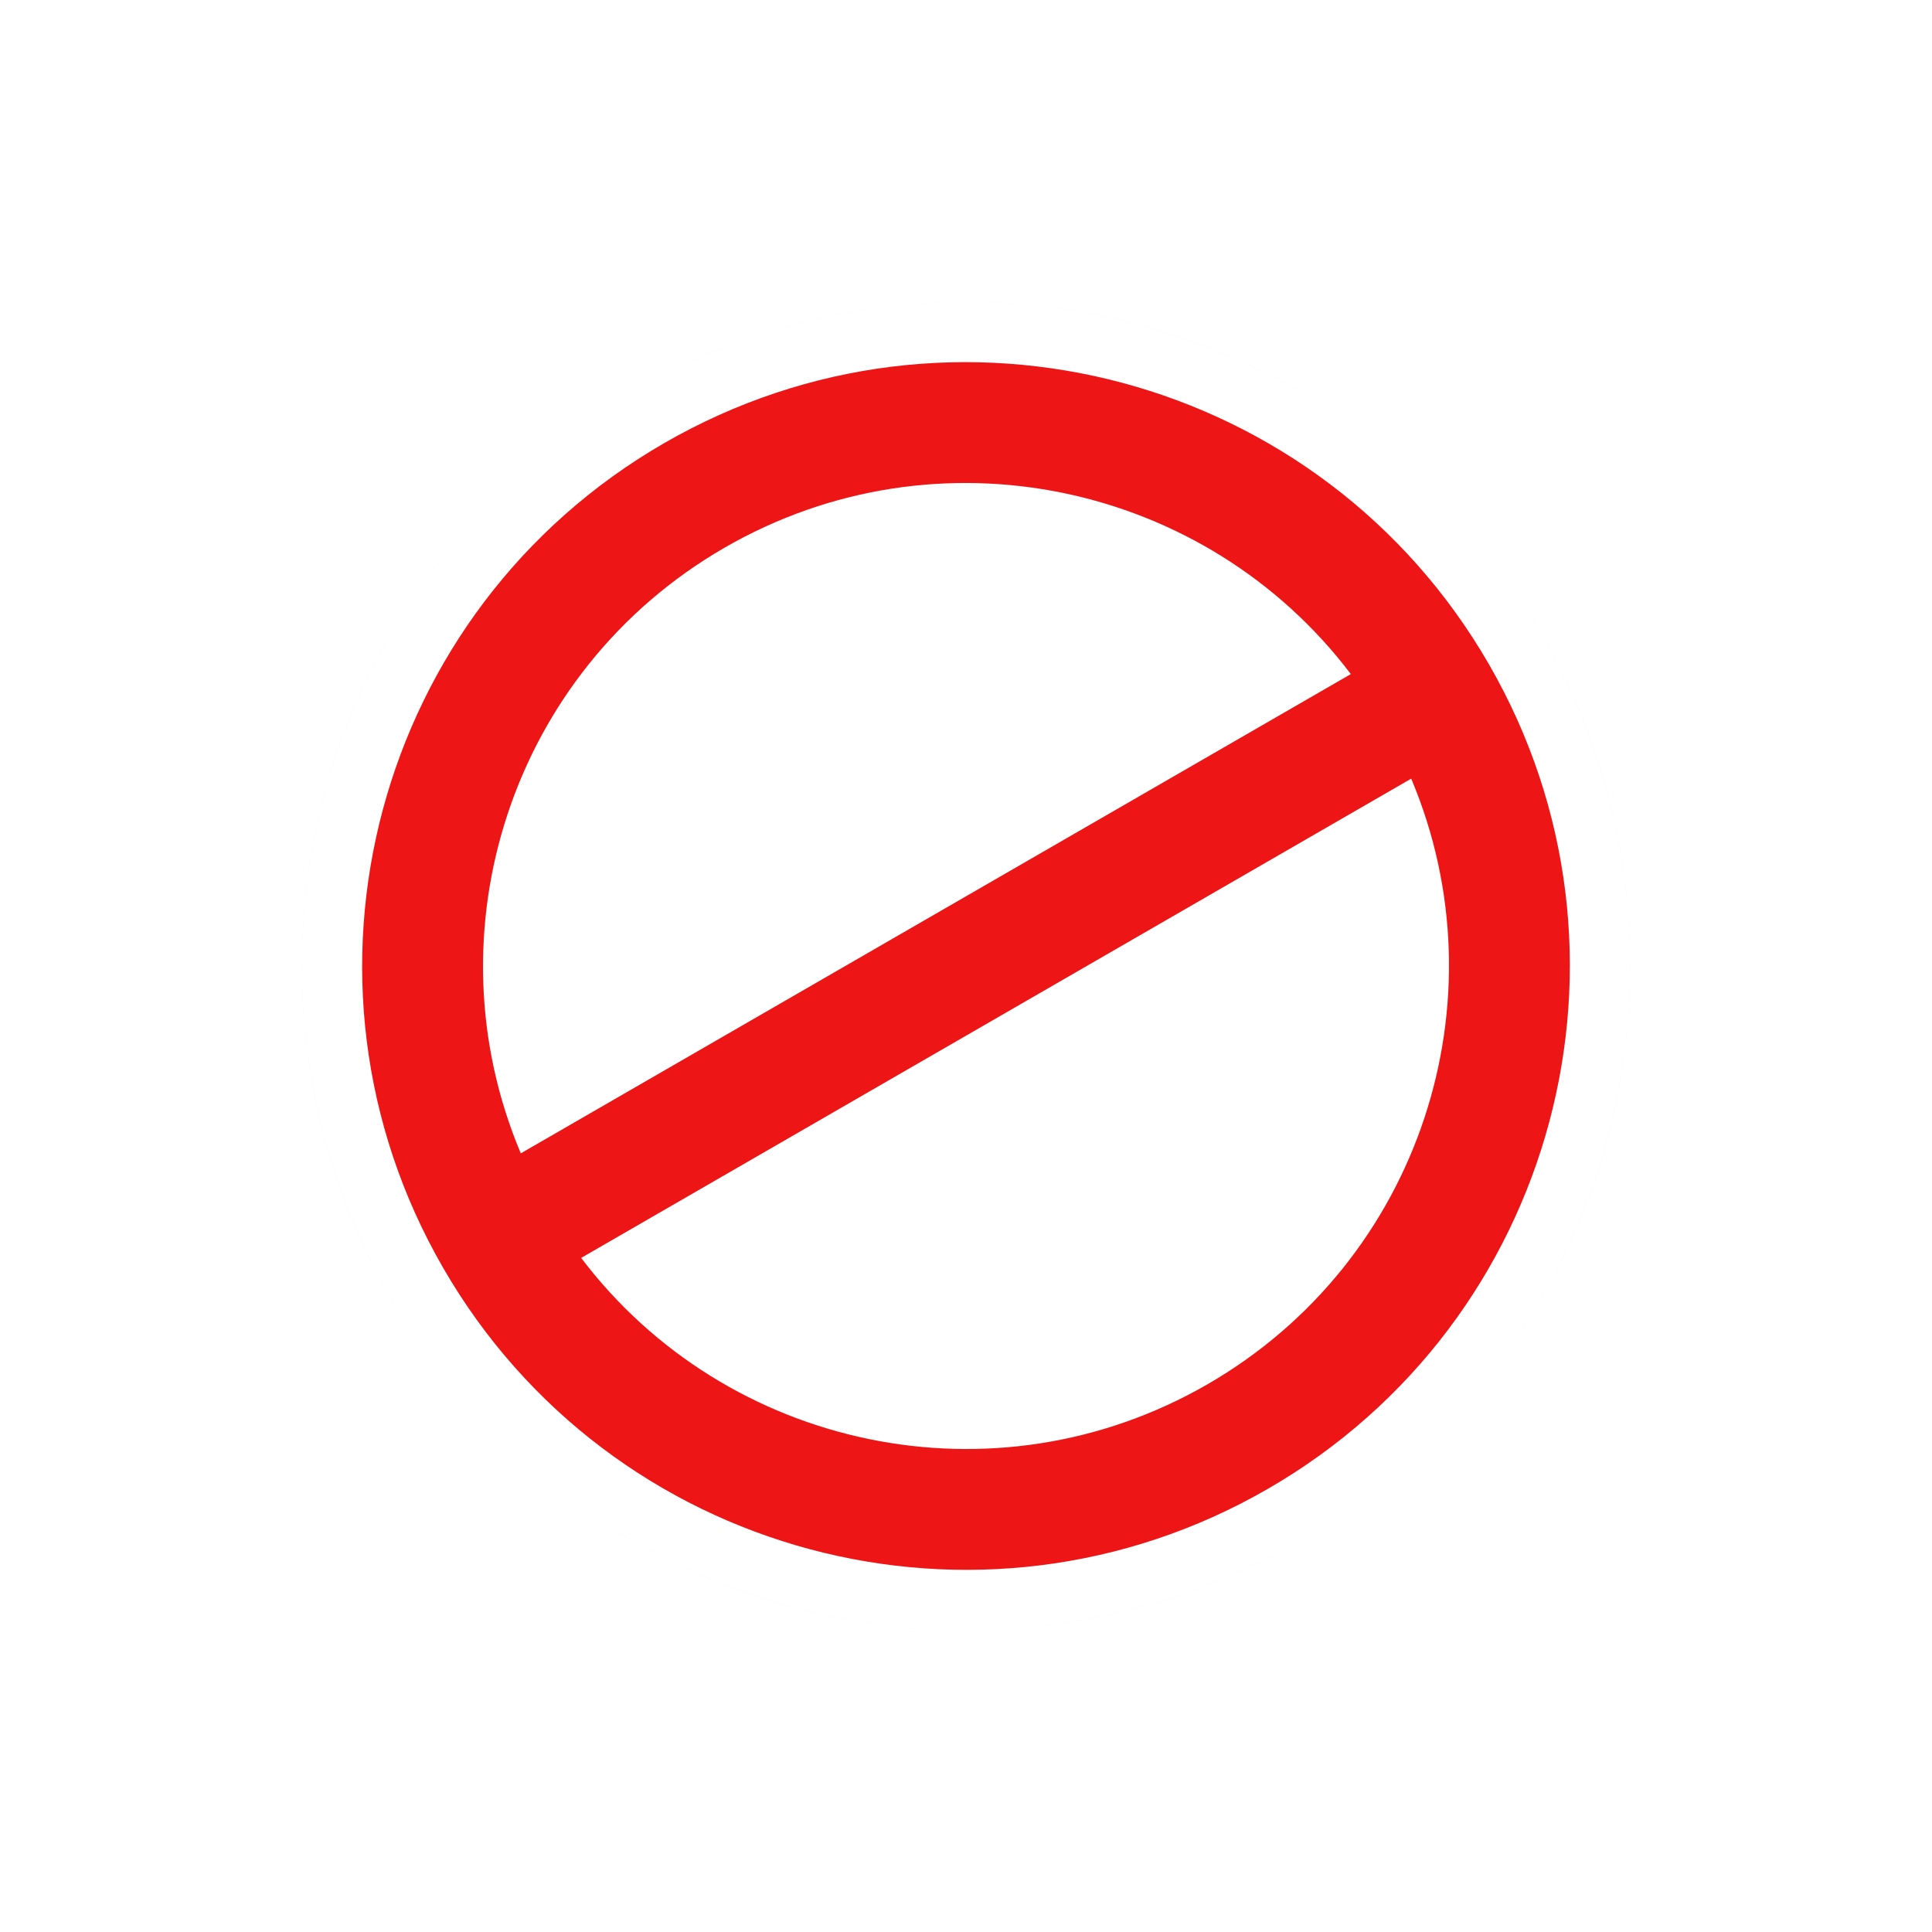 <?xml version="1.0" encoding="UTF-8"?>
<!-- Created with Inkscape (http://www.inkscape.org/) -->
<svg width="24" height="24" version="1.1" viewBox="0 0 24 24" xmlns="http://www.w3.org/2000/svg">
 <defs>
  <filter id="filter7438" x="-.128" y="-.128" width="1.257" height="1.257" color-interpolation-filters="sRGB">
   <feGaussianBlur stdDeviation="1.177"/>
  </filter>
 </defs>
 <g transform="scale(.75)">
  <path d="m16 5c-6.075 0-11 4.925-11 11s4.925 11 11 11 11-4.925 11-11-4.925-11-11-11z" color="#000000" filter="url(#filter7438)" opacity=".2" style="text-decoration-line:none;text-indent:0;text-transform:none"/>
  <circle cx="16" cy="16" r="11" fill="#fff"/>
  <path d="m11 7.34c-4.783 2.761-6.422 8.877-3.66 13.66 2.761 4.783 8.877 6.422 13.66 3.66 4.783-2.761 6.422-8.877 3.66-13.66-2.761-4.783-8.877-6.422-13.66-3.66zm1 1.732c3.532-2.039 7.974-1.076 10.374 2.093l-13.748 7.938c-1.545-3.663-0.158-7.992 3.374-10.031zm-2.374 11.763 13.748-7.938c1.545 3.663 0.158 7.992-3.374 10.031-3.532 2.039-7.974 1.076-10.374-2.093z" fill="#ed1515"/>
 </g>
</svg>
